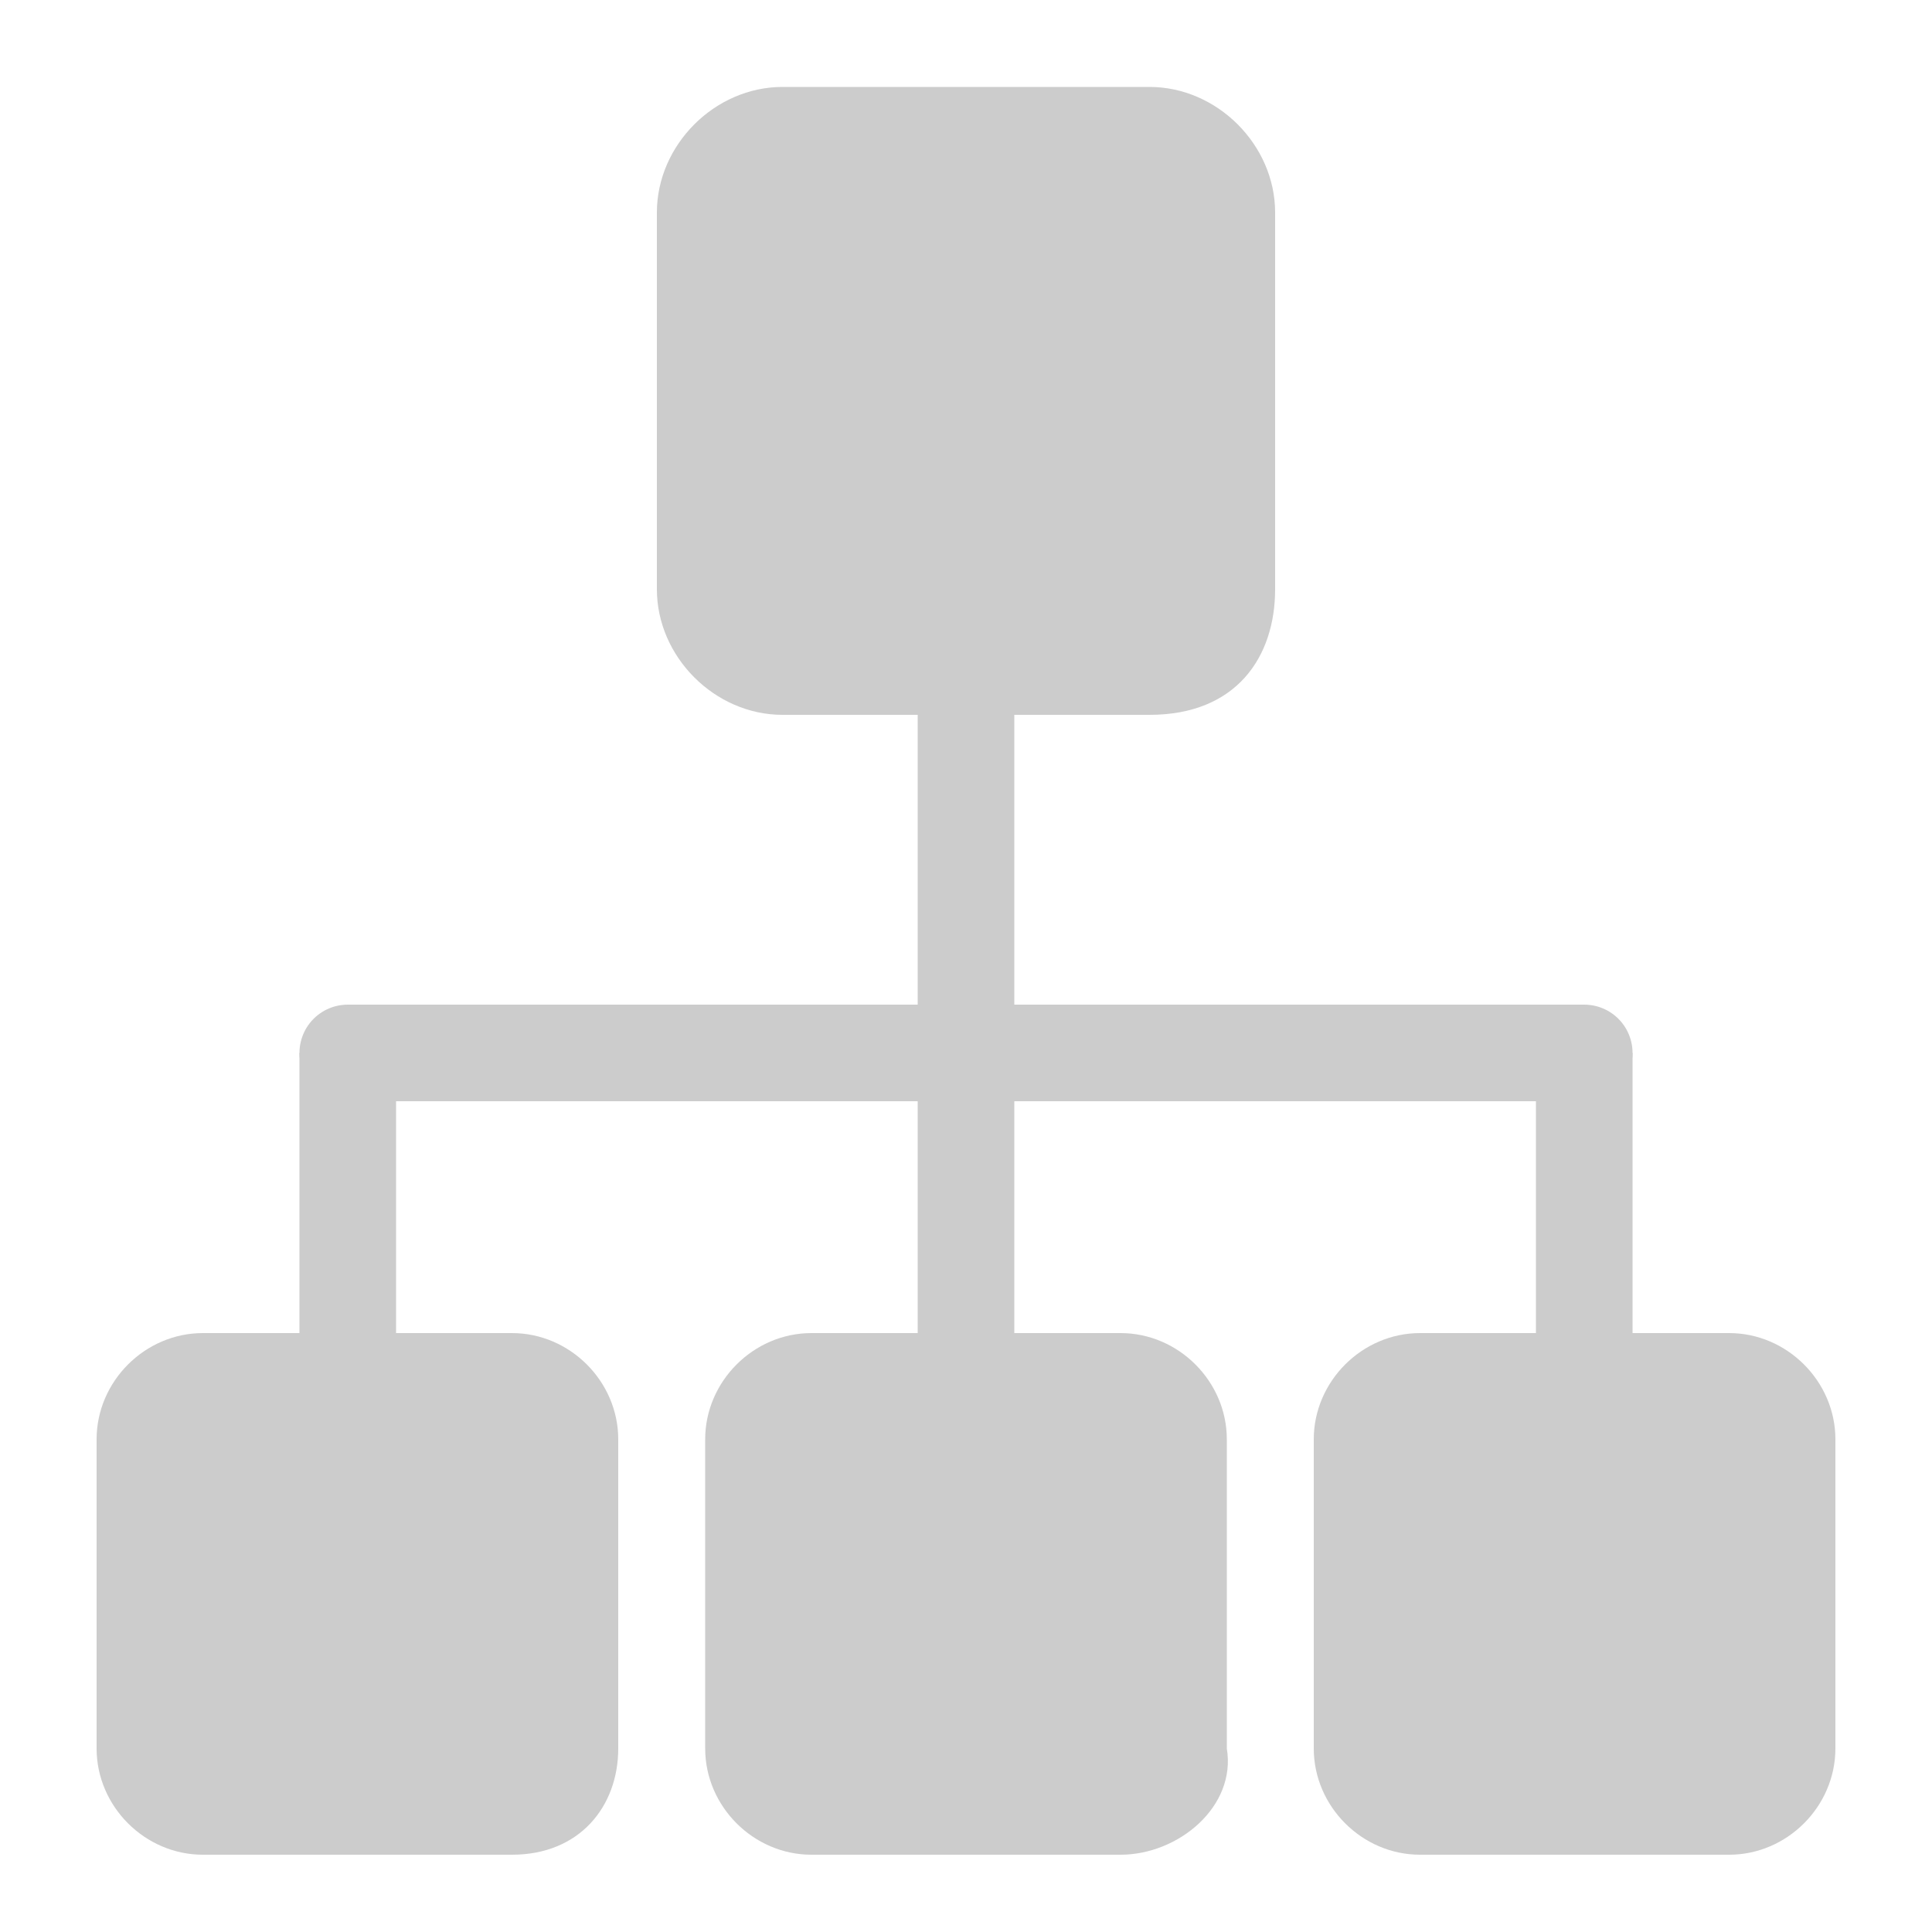 <?xml version="1.0" encoding="UTF-8"?>
<svg id="Layer_1" data-name="Layer 1" xmlns="http://www.w3.org/2000/svg" version="1.1" viewBox="0 0 20 20">
  <defs>
    <style>
      .cls-1 {
        fill: #ccc;
        stroke-width: 0px;
      }

      .cls-2 {
        stroke-linecap: round;
      }

      .cls-2, .cls-3 {
        fill: none;
        stroke: #ccc;
        stroke-miterlimit: 10;
      }
    </style>
  </defs>
  <path class="cls-1" d="M17.9,19.2h-3.2c-.6,0-1.1-.5-1.1-1.1v-3.2c0-.6.5-1.1,1.1-1.1h3.2c.6,0,1.1.5,1.1,1.1v3.2c0,.6-.5,1.1-1.1,1.1Z"/>
  <path class="cls-1" d="M5.3,19.2h-3.2c-.6,0-1.1-.5-1.1-1.1v-3.2c0-.6.5-1.1,1.1-1.1h3.2c.6,0,1.1.5,1.1,1.1v3.2c0,.6-.4,1.1-1.1,1.1Z"/>
  <path class="cls-1" d="M11.6,19.2h-3.2c-.6,0-1.1-.5-1.1-1.1v-3.2c0-.6.5-1.1,1.1-1.1h3.2c.6,0,1.1.5,1.1,1.1v3.2c.1.6-.5,1.1-1.1,1.1Z"/>
  <path class="cls-1" d="M11.9,7.4h-3.8c-.7,0-1.3-.6-1.3-1.3v-3.9c0-.7.6-1.3,1.3-1.3h3.8c.7,0,1.3.6,1.3,1.3v3.9c0,.7-.4,1.3-1.3,1.3Z"/>
  <g id="Layer_2" data-name="Layer 2">
    <line class="cls-3" x1="3.6" y1="13.9" x2="3.6" y2="10.9"/>
    <line class="cls-2" x1="3.6" y1="10.9" x2="9.9" y2="10.9"/>
    <line class="cls-3" x1="16.4" y1="13.9" x2="16.4" y2="10.9"/>
    <line class="cls-2" x1="16.4" y1="10.9" x2="10.1" y2="10.9"/>
    <line class="cls-3" x1="10" y1="13.9" x2="10" y2="7.1"/>
  </g>
</svg>
